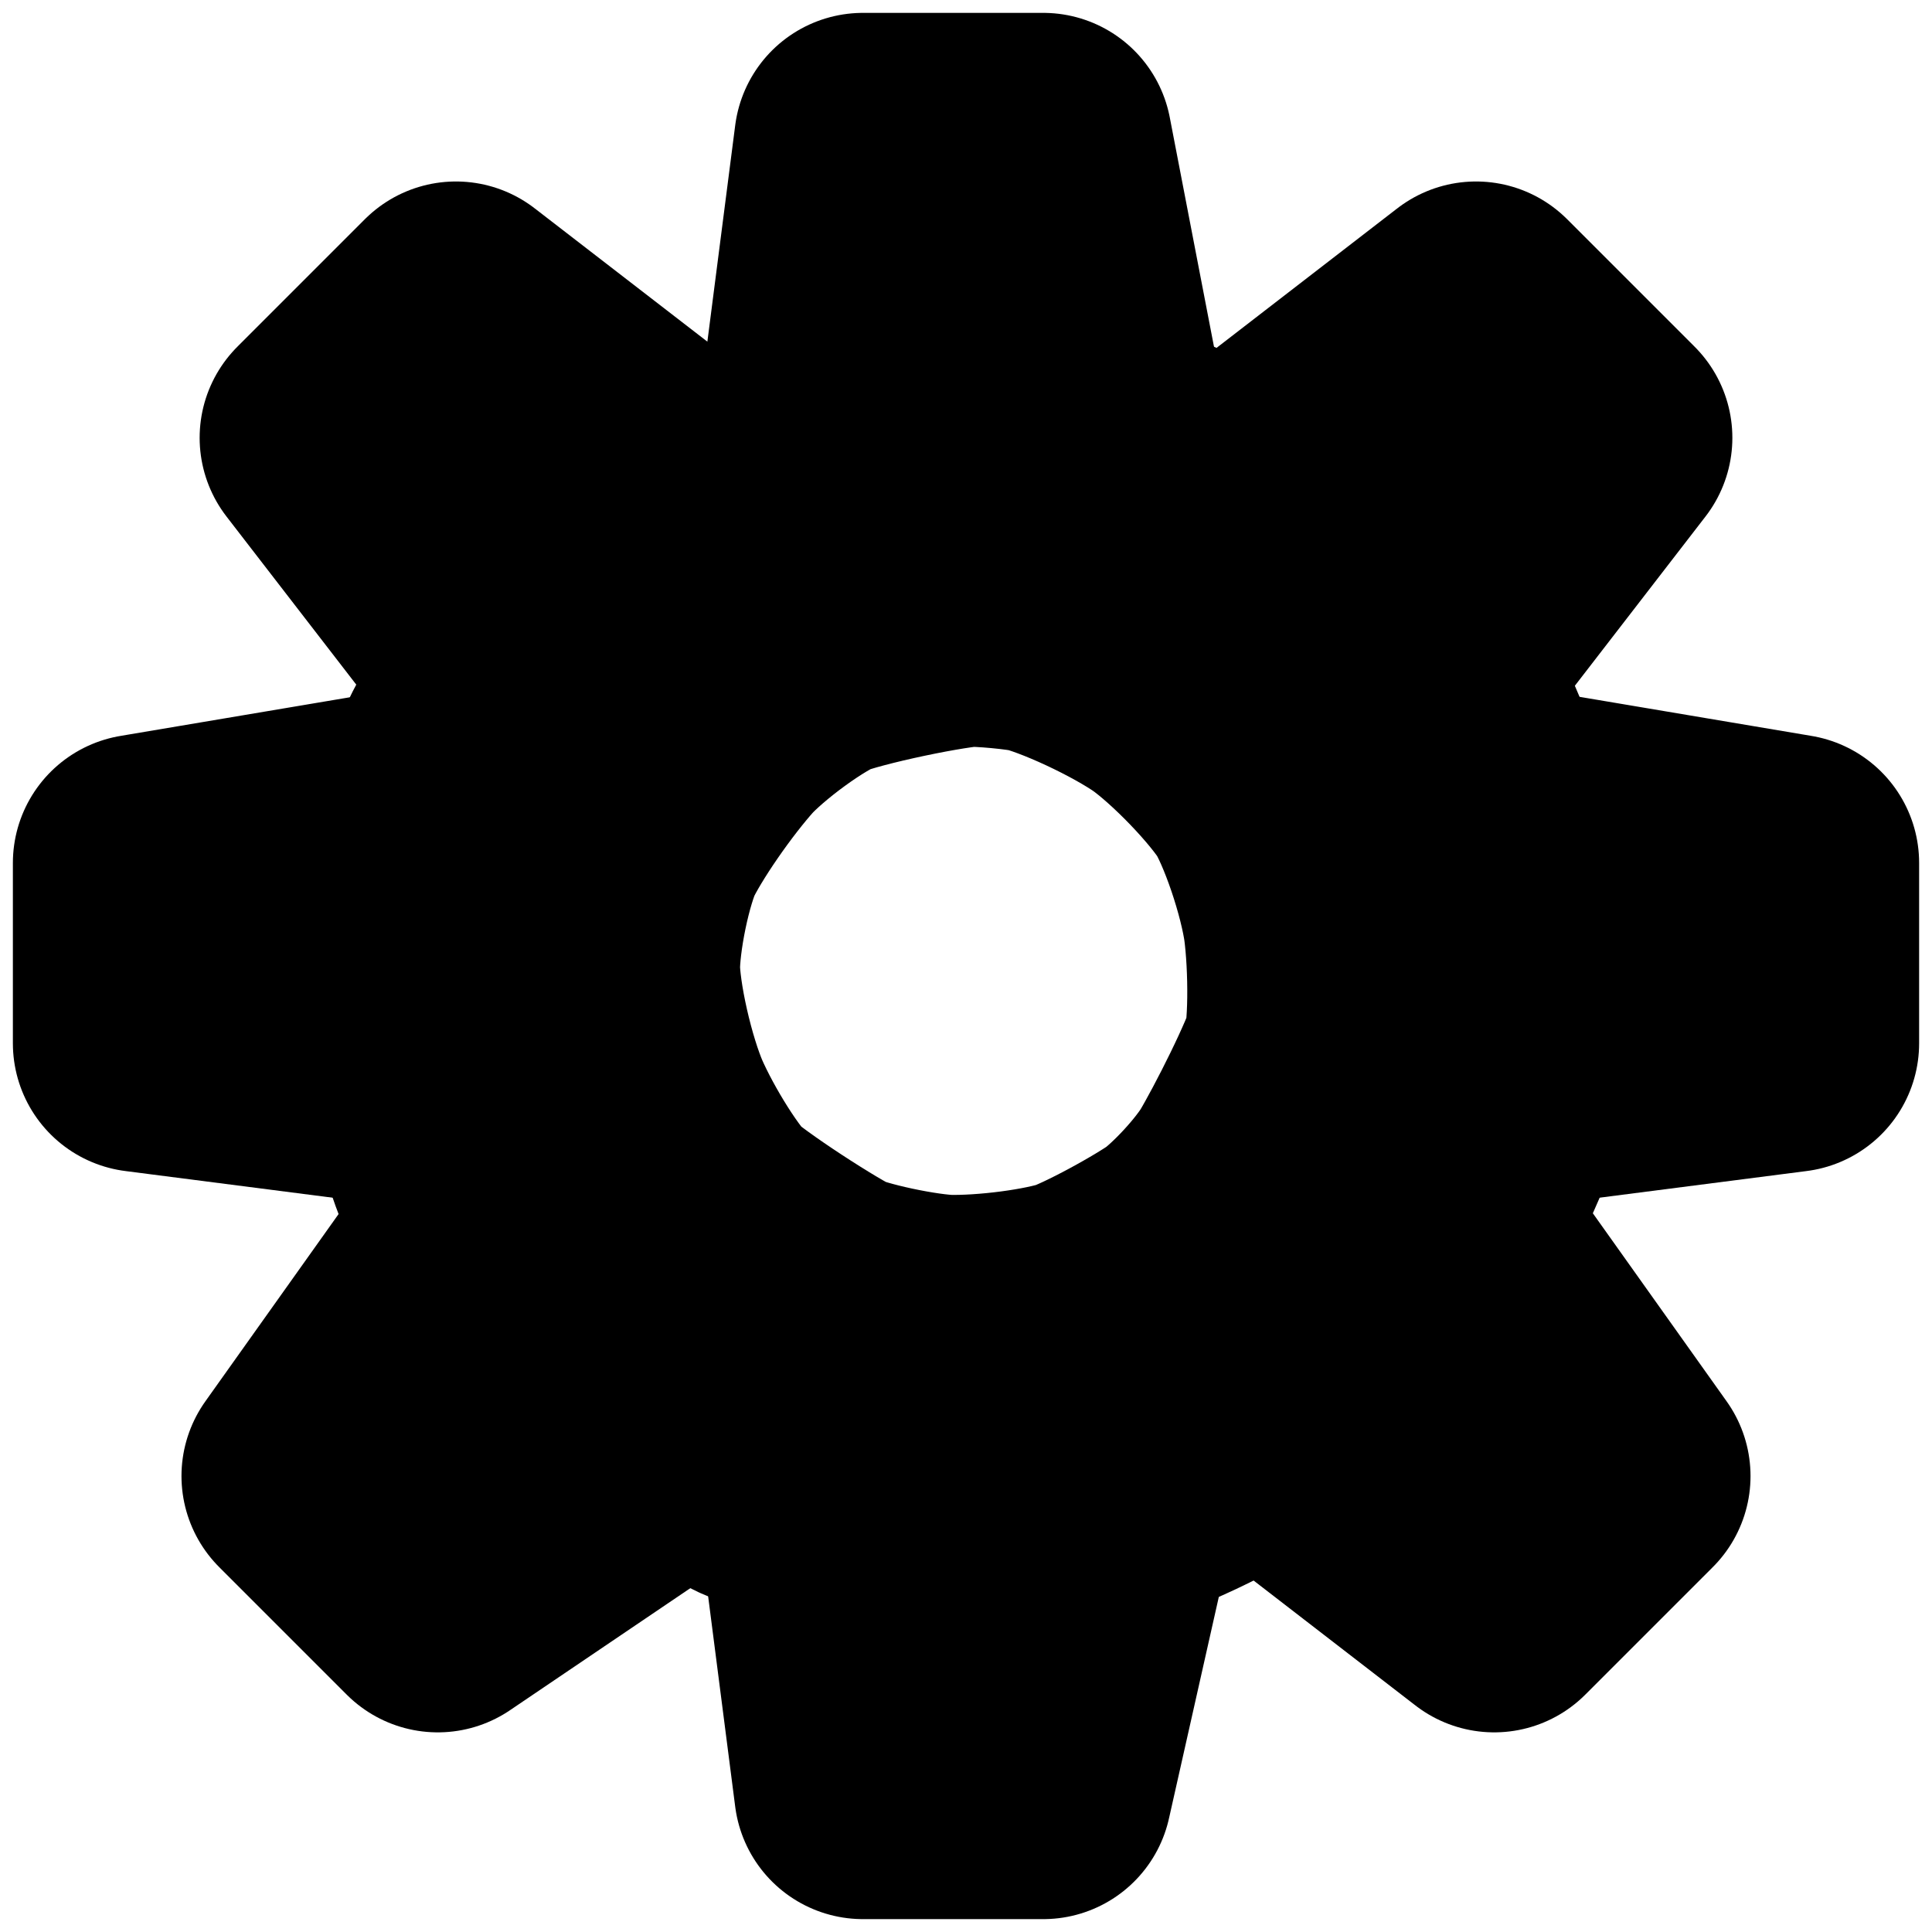 <?xml version="1.0" encoding="UTF-8" standalone="no"?>
<!DOCTYPE svg PUBLIC "-//W3C//DTD SVG 1.1//EN" "http://www.w3.org/Graphics/SVG/1.1/DTD/svg11.dtd">
<svg width="150.00" height="150.00" viewBox="0.00 0.00 150.00 150.00" xmlns="http://www.w3.org/2000/svg" xmlns:xlink="http://www.w3.org/1999/xlink">
<g stroke-linecap="round" id="Layer_2">
<path d="M74.95,40.49 C72.29,40.59 64.22,42.24 61.06,43.47 C57.76,44.80 52.67,48.57 50.14,51.35 C47.50,54.29 44.17,59.06 42.68,62.22 C41.17,65.52 39.95,71.45 39.96,75.27 C40.02,79.10 41.43,85.31 43.12,89.25 C44.80,93.09 47.87,98.02 50.12,100.16 C52.26,102.15 59.17,106.62 61.60,107.75 C64.13,108.89 69.98,110.15 73.36,110.26 C77.37,110.35 82.83,109.63 86.02,108.59 C88.81,107.64 94.07,104.71 96.18,103.20 C98.57,101.45 101.84,97.97 103.55,95.14 C105.15,92.45 108.26,86.32 109.06,83.59 C109.83,80.88 109.84,74.80 109.29,70.65 C108.69,66.41 106.67,60.45 104.75,57.30 C102.79,54.16 98.37,49.54 94.97,47.12 C91.53,44.72 85.68,42.00 82.19,41.17 C80.42,40.78 76.82,40.44 74.95,40.49 Z" fill="none" stroke="rgb(0, 0, 0)" stroke-width="34.99" stroke-opacity="1.00" stroke-linejoin="round"/>
<path d="M62.45,44.97 C62.45,44.97 35.40,24.09 35.40,24.09 C35.40,24.09 25.50,33.99 25.50,33.99 C25.50,33.99 46.38,61.04 46.38,61.04 C46.38,61.04 11.00,67.00 11.00,67.00 C11.00,67.00 11.00,81.00 11.00,81.00 C11.00,81.00 44.89,85.36 44.89,85.36 C44.89,85.36 24.09,114.60 24.09,114.60 C24.09,114.60 33.99,124.50 33.99,124.50 C33.99,124.50 62.64,105.11 62.64,105.11 C62.64,105.11 67.00,139.00 67.00,139.00 C67.00,139.00 81.00,139.00 81.00,139.00 C81.00,139.00 88.96,103.62 88.96,103.62 C88.96,103.62 116.01,124.50 116.01,124.50 C116.01,124.50 125.91,114.60 125.91,114.60 C125.91,114.60 105.11,85.36 105.11,85.36 C105.11,85.36 139.00,81.00 139.00,81.00 C139.00,81.00 139.00,67.00 139.00,67.00 C139.00,67.00 103.62,61.04 103.62,61.04 C103.62,61.04 124.50,33.99 124.50,33.99 C124.50,33.99 114.60,24.09 114.60,24.09 C114.60,24.09 87.55,44.97 87.55,44.97 C87.55,44.97 81.00,11.00 81.00,11.00 C81.00,11.00 67.00,11.00 67.00,11.00 C67.00,11.00 62.64,44.89 62.64,44.89" fill="none" stroke="rgb(0, 0, 0)" stroke-width="20.00" stroke-opacity="1.00" stroke-linejoin="round"/>
</g>
</svg>
